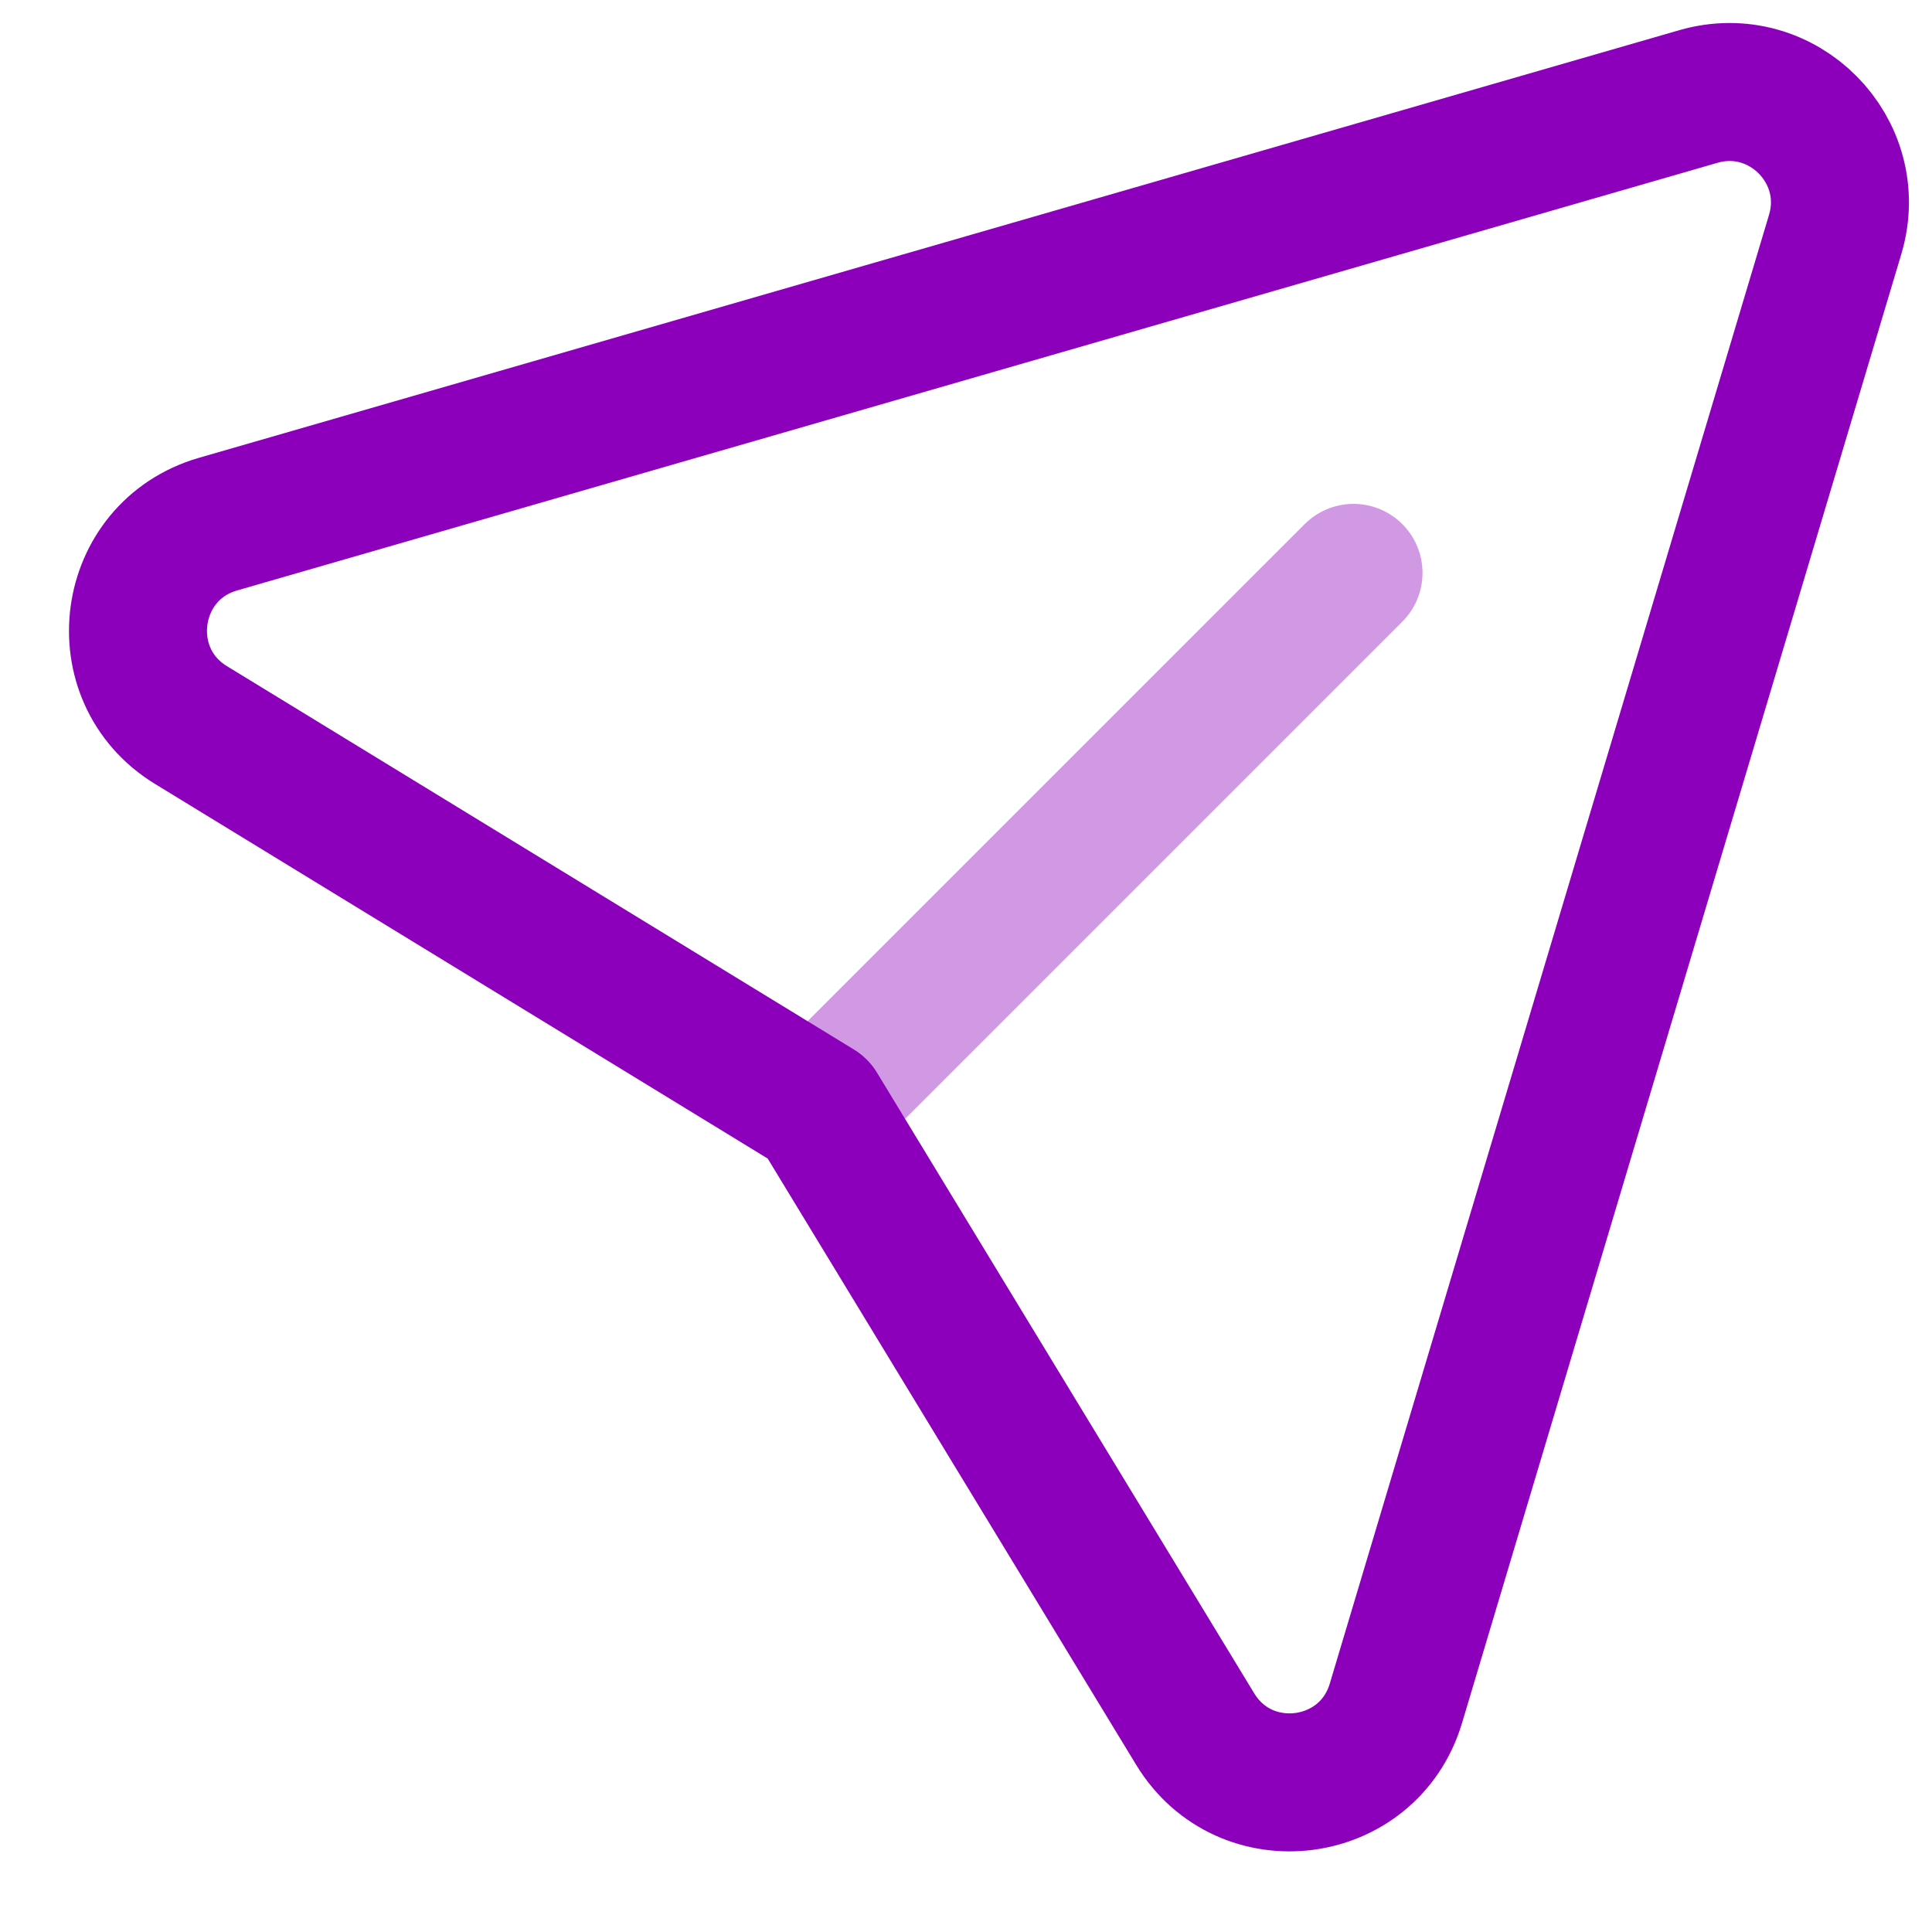 <svg width="21" height="21" viewBox="0 0 21 21" fill="none" xmlns="http://www.w3.org/2000/svg">
<path opacity="0.4" d="M14.712 6.227L8.891 12.048" stroke="#8D00BB" stroke-width="1.5" stroke-linecap="round" stroke-linejoin="round"/>
<path fill-rule="evenodd" clip-rule="evenodd" d="M8.891 12.048L2.076 7.881C1.183 7.335 1.364 5.988 2.37 5.697L18.46 1.049C19.375 0.784 20.221 1.638 19.947 2.55L15.173 18.514C14.874 19.514 13.533 19.686 12.991 18.794L8.891 12.048Z" stroke="#8D00BB" stroke-width="1.5" stroke-linecap="round" stroke-linejoin="round"/>
</svg>
